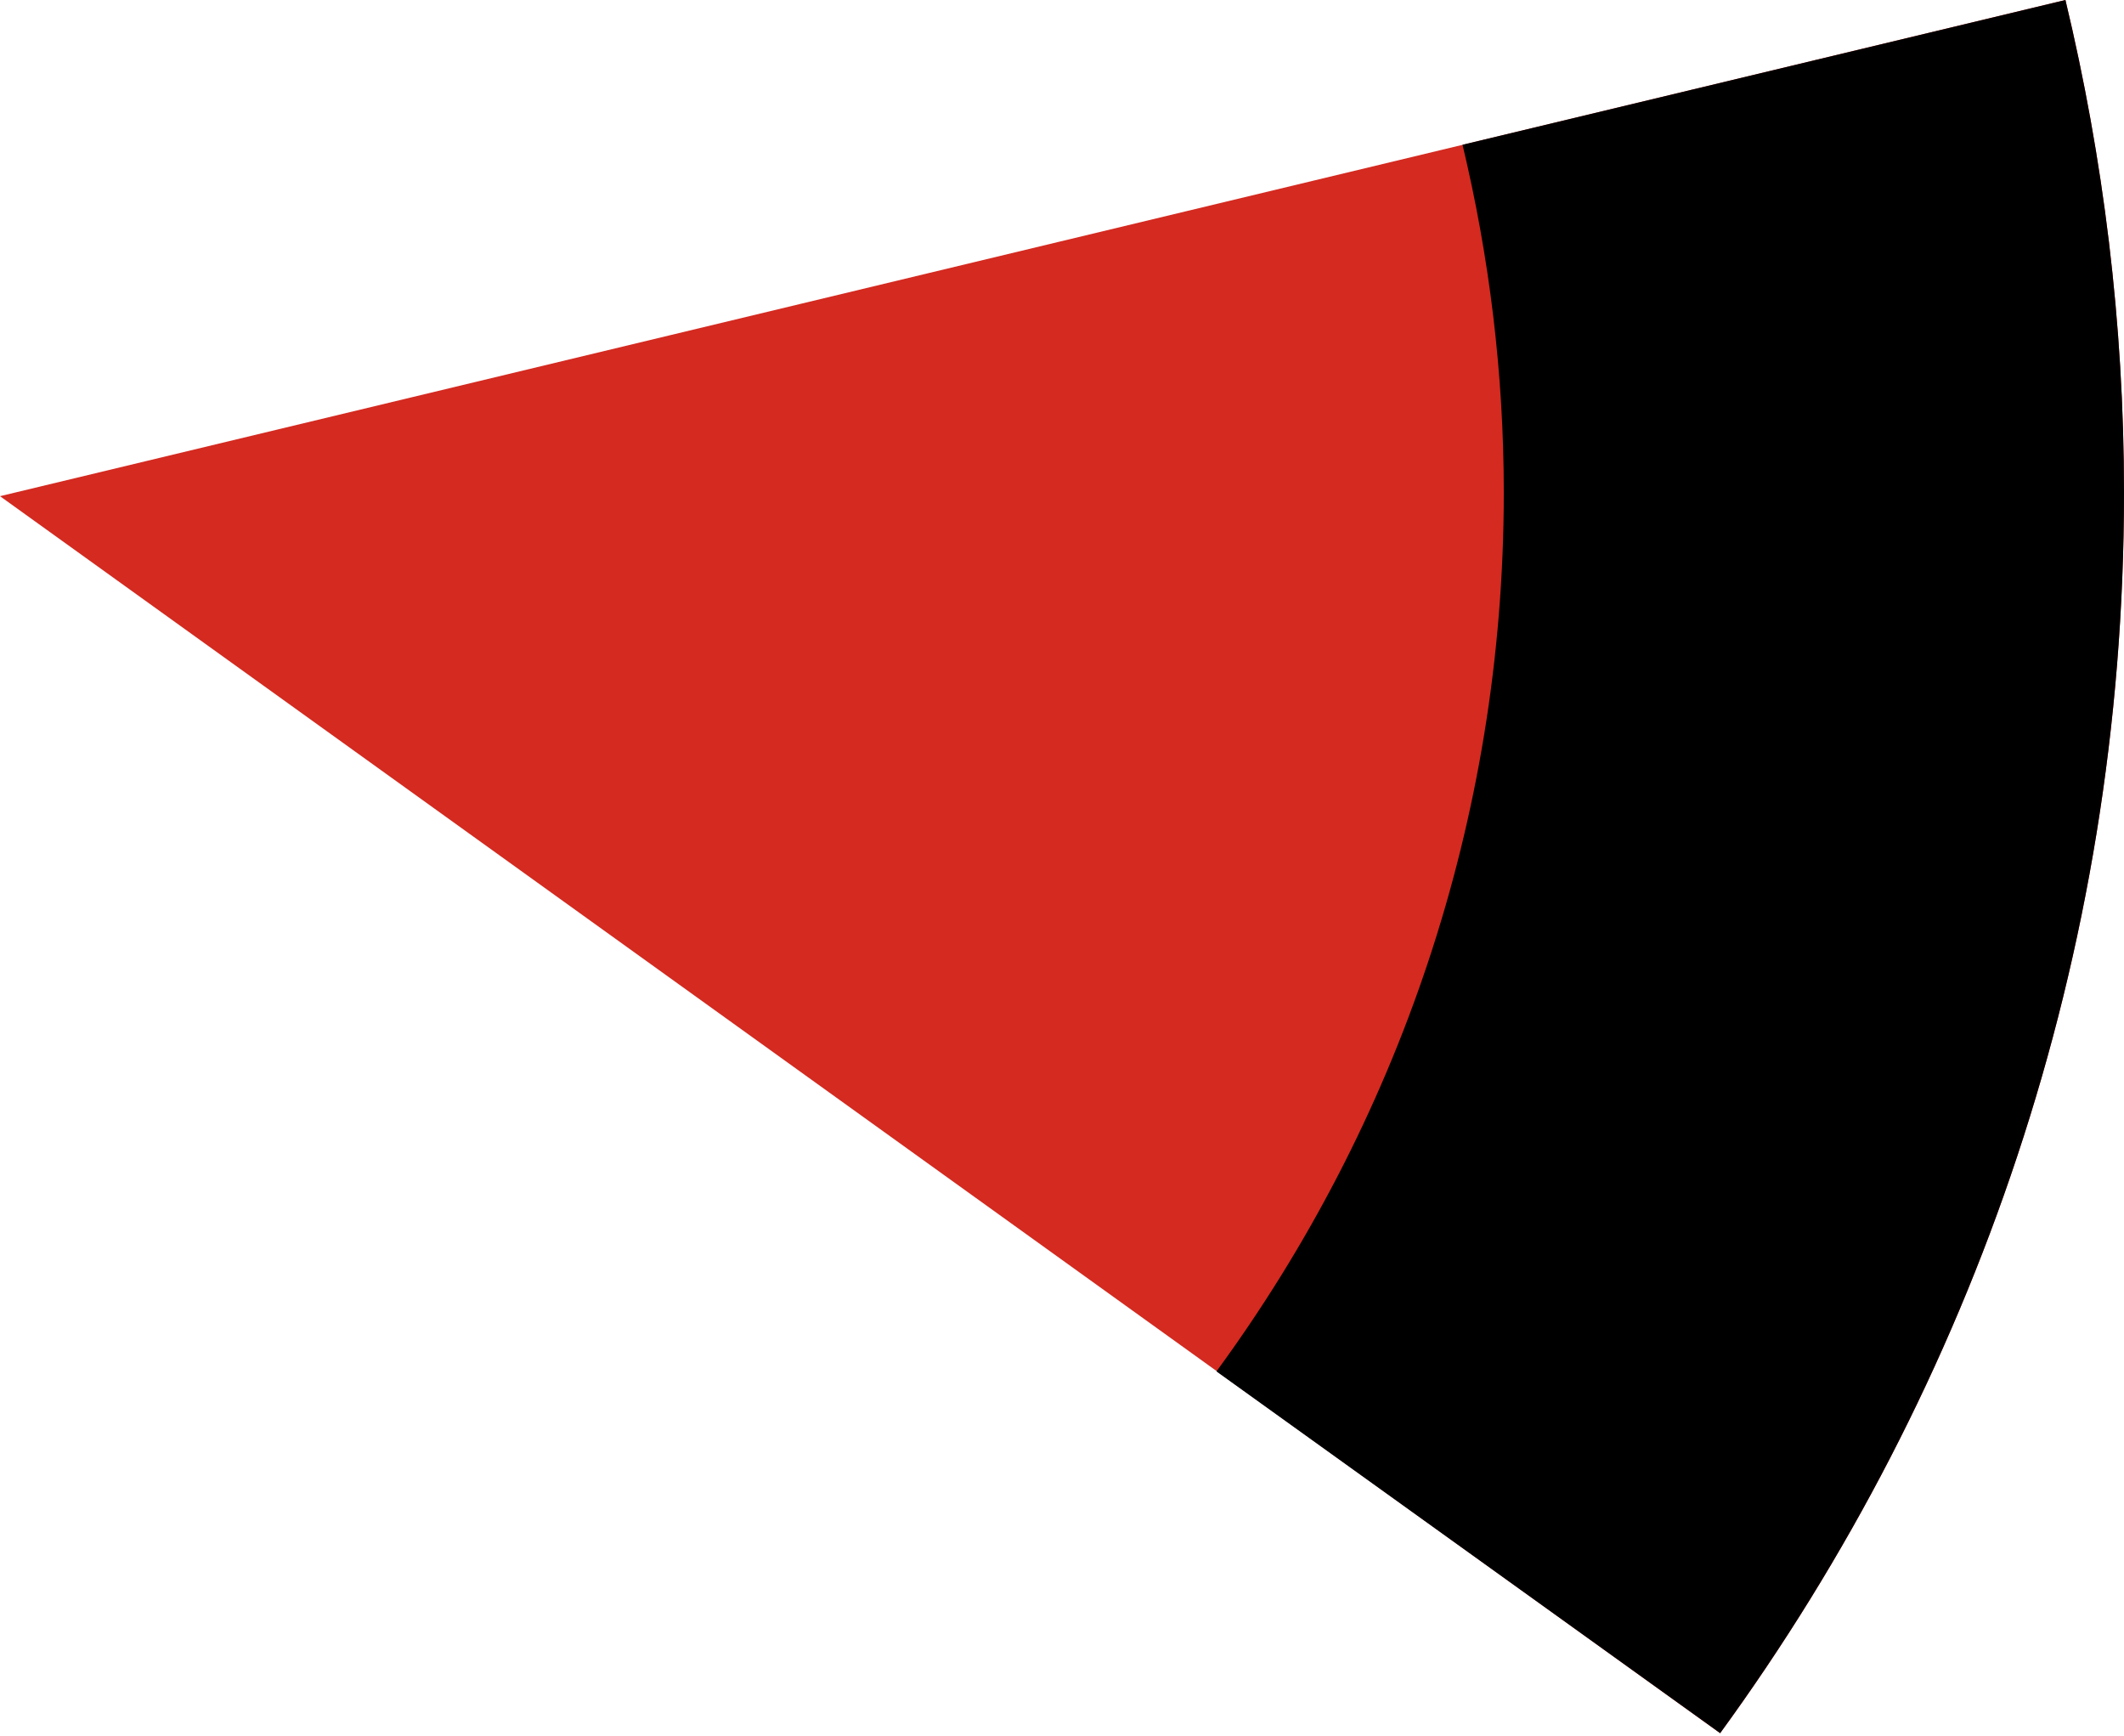 <svg xmlns="http://www.w3.org/2000/svg" class="inline base" viewBox="0 0 70 57.21" preserveAspectRatio="xMidYMid meet" role="img">
  <title>Book 6, Prop 18 -- Bottom red and black angle</title>
  <path class="fill-red" d="M56.69,57.11C65.05,45.64,70,31.52,70,16.23C70,10.64,69.32,5.21,68.07,0L0,16.35L56.69,57.11z" style="fill:#d42a20;fill-opacity:1;stroke-opacity:0;"/>
  <path class="fill-black" d="M56.69,57.11C65.05,45.64,70,31.52,70,16.23C70,10.64,69.32,5.21,68.07,0L48.2,4.77c0.88,3.68,1.36,7.51,1.36,11.46c0,10.83-3.52,20.84-9.47,28.96L56.69,57.11z" style="fill:#000000;fill-opacity:1;stroke-opacity:0;"/>
</svg>
